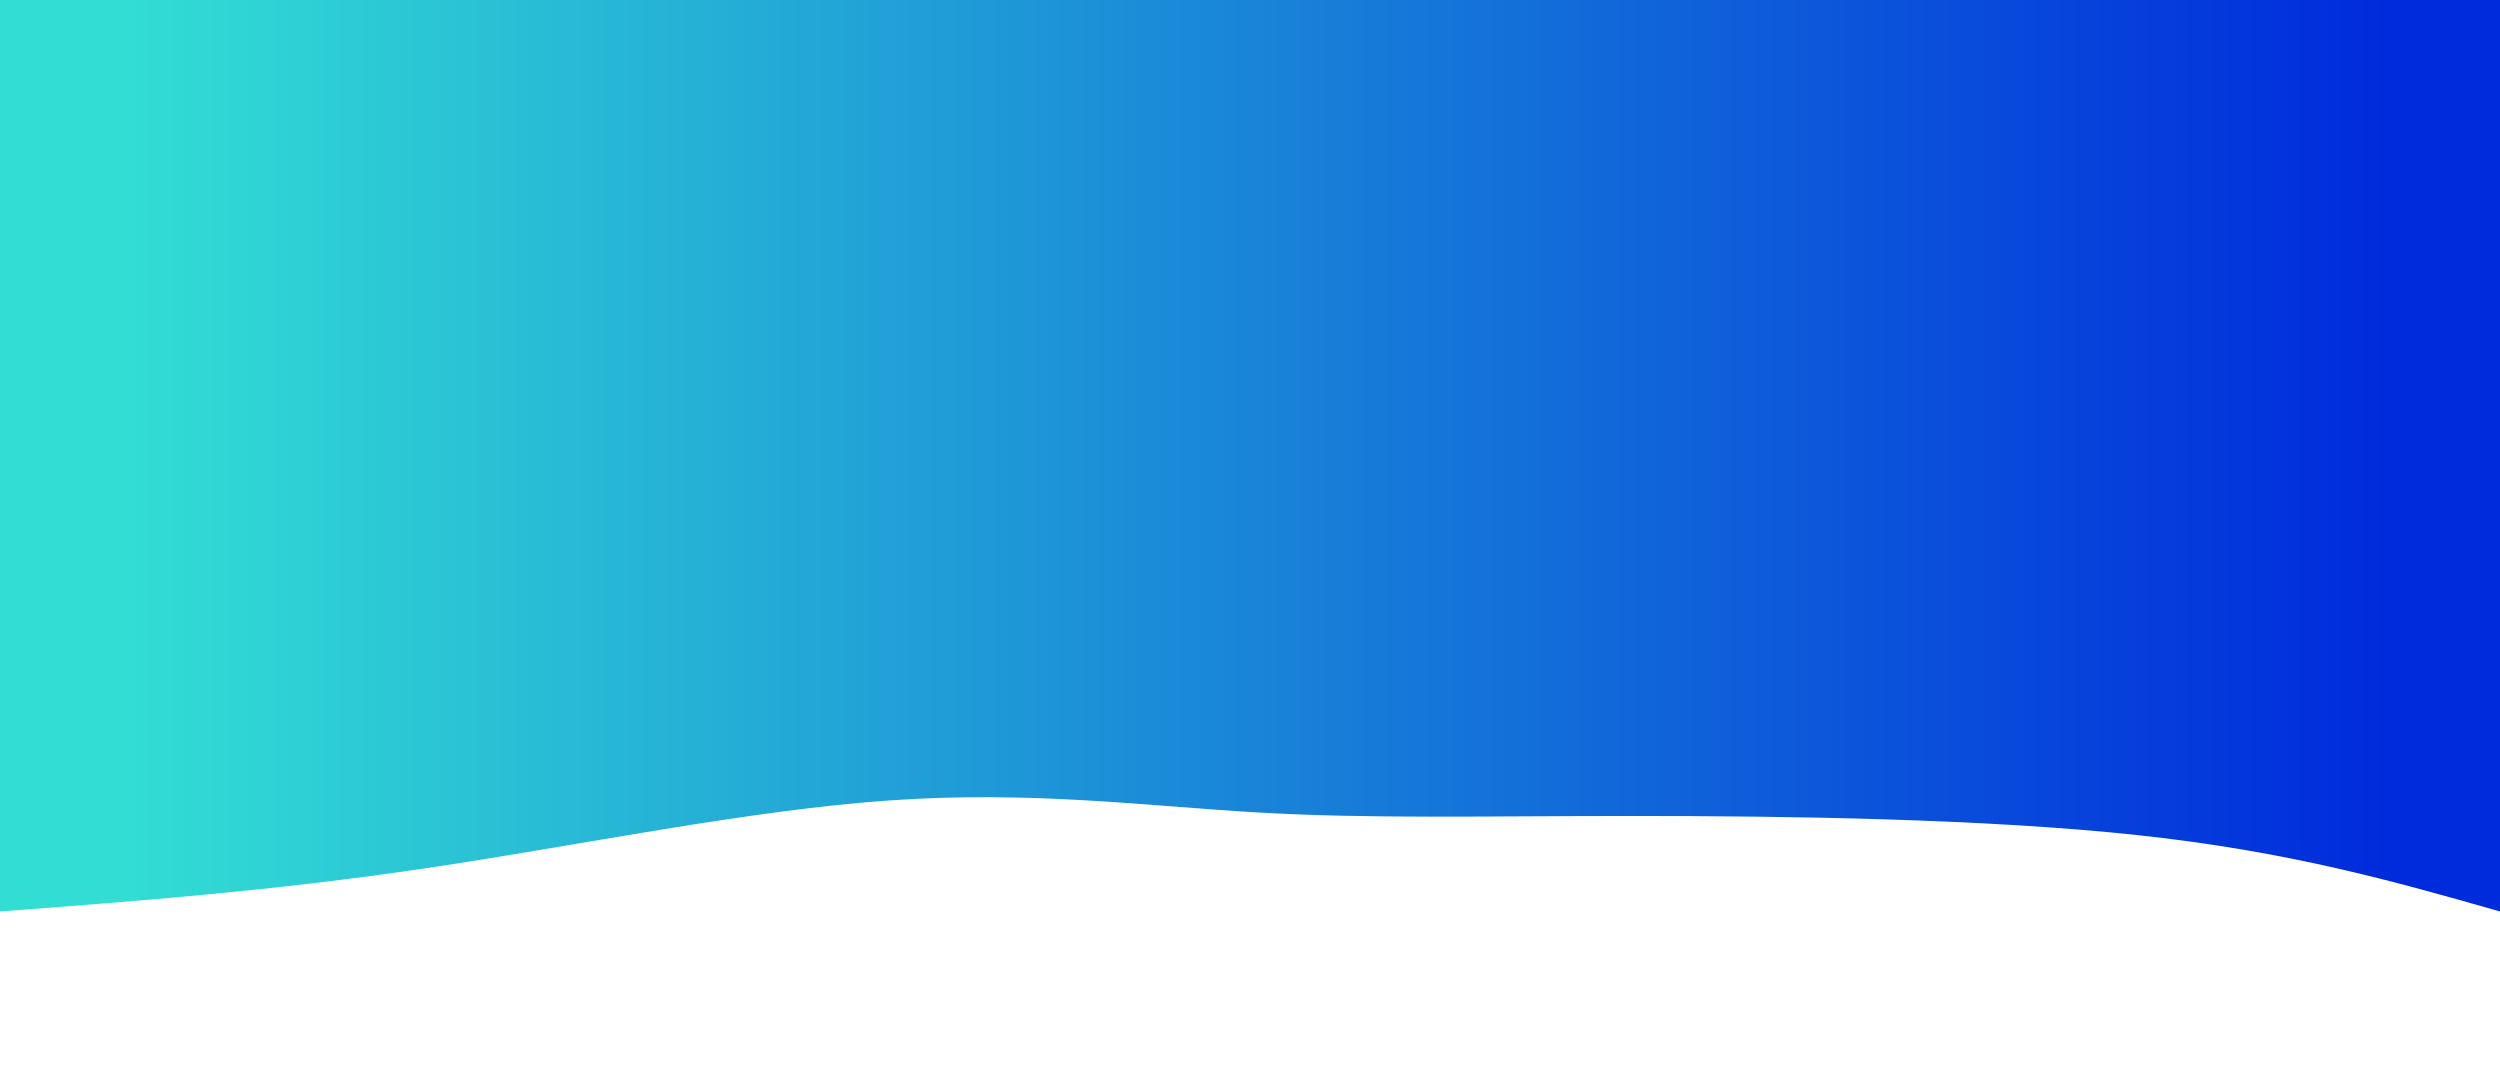<svg width="100%" height="100%" id="svg" viewBox="0 0 1440 625" xmlns="http://www.w3.org/2000/svg" class="transition duration-300 ease-in-out delay-150"><style>
          .path-0{
            animation:pathAnim-0 20s;
            animation-timing-function: linear;
            animation-iteration-count: infinite;
          }
          @keyframes pathAnim-0{
            0%{
              d: path("M 0,700 C 0,700 0,175 0,175 C 60.646,192.282 121.292,209.564 209,219 C 296.708,228.436 411.477,230.026 500,230 C 588.523,229.974 650.8,228.333 715,232 C 779.2,235.667 845.323,244.641 927,239 C 1008.677,233.359 1105.908,213.103 1194,200 C 1282.092,186.897 1361.046,180.949 1440,175 C 1440,175 1440,700 1440,700 Z");
            }
            25%{
              d: path("M 0,700 C 0,700 0,175 0,175 C 93.344,181.846 186.687,188.692 263,187 C 339.313,185.308 398.595,175.077 472,161 C 545.405,146.923 632.933,129 715,149 C 797.067,169 873.672,226.923 963,218 C 1052.328,209.077 1154.379,133.308 1236,115 C 1317.621,96.692 1378.81,135.846 1440,175 C 1440,175 1440,700 1440,700 Z");
            }
            50%{
              d: path("M 0,700 C 0,700 0,175 0,175 C 109.51,201.99 219.021,228.979 284,213 C 348.979,197.021 369.428,138.072 441,131 C 512.572,123.928 635.267,168.733 735,197 C 834.733,225.267 911.505,236.995 981,215 C 1050.495,193.005 1112.713,137.287 1188,125 C 1263.287,112.713 1351.644,143.856 1440,175 C 1440,175 1440,700 1440,700 Z");
            }
            75%{
              d: path("M 0,700 C 0,700 0,175 0,175 C 67.2,145.521 134.4,116.041 225,136 C 315.6,155.959 429.6,225.356 520,218 C 610.4,210.644 677.2,126.533 744,111 C 810.8,95.467 877.6,148.51 951,161 C 1024.4,173.49 1104.4,145.426 1187,141 C 1269.6,136.574 1354.8,155.787 1440,175 C 1440,175 1440,700 1440,700 Z");
            }
            100%{
              d: path("M 0,700 C 0,700 0,175 0,175 C 60.646,192.282 121.292,209.564 209,219 C 296.708,228.436 411.477,230.026 500,230 C 588.523,229.974 650.8,228.333 715,232 C 779.2,235.667 845.323,244.641 927,239 C 1008.677,233.359 1105.908,213.103 1194,200 C 1282.092,186.897 1361.046,180.949 1440,175 C 1440,175 1440,700 1440,700 Z");
            }
          }</style><defs><linearGradient id="gradient" x1="0%" y1="50%" x2="100%" y2="50%"><stop offset="5%" stop-color="#002bdc66"></stop><stop offset="95%" stop-color="#32ded466"></stop></linearGradient></defs><path d="M 0,700 C 0,700 0,175 0,175 C 60.646,192.282 121.292,209.564 209,219 C 296.708,228.436 411.477,230.026 500,230 C 588.523,229.974 650.8,228.333 715,232 C 779.2,235.667 845.323,244.641 927,239 C 1008.677,233.359 1105.908,213.103 1194,200 C 1282.092,186.897 1361.046,180.949 1440,175 C 1440,175 1440,700 1440,700 Z" stroke="none" stroke-width="0" fill="url(#gradient)" class="transition-all duration-300 ease-in-out delay-150 path-0" transform="rotate(-180 720 350)"></path><style>
          .path-1{
            animation:pathAnim-1 20s;
            animation-timing-function: linear;
            animation-iteration-count: infinite;
          }
          @keyframes pathAnim-1{
            0%{
              d: path("M 0,700 C 0,700 0,350 0,350 C 102.713,372.7 205.426,395.4 272,409 C 338.574,422.6 369.01,427.1 443,408 C 516.99,388.9 634.533,346.2 734,335 C 833.467,323.8 914.856,344.1 990,361 C 1065.144,377.9 1134.041,391.4 1208,389 C 1281.959,386.6 1360.979,368.3 1440,350 C 1440,350 1440,700 1440,700 Z");
            }
            25%{
              d: path("M 0,700 C 0,700 0,350 0,350 C 69.618,333.513 139.236,317.026 212,330 C 284.764,342.974 360.674,385.41 443,388 C 525.326,390.59 614.067,353.333 694,343 C 773.933,332.667 845.059,349.256 931,339 C 1016.941,328.744 1117.697,291.641 1205,289 C 1292.303,286.359 1366.151,318.179 1440,350 C 1440,350 1440,700 1440,700 Z");
            }
            50%{
              d: path("M 0,700 C 0,700 0,350 0,350 C 76.567,373.741 153.133,397.482 239,398 C 324.867,398.518 420.033,375.813 509,376 C 597.967,376.187 680.733,399.267 756,409 C 831.267,418.733 899.033,415.121 974,403 C 1048.967,390.879 1131.133,370.251 1210,360 C 1288.867,349.749 1364.433,349.874 1440,350 C 1440,350 1440,700 1440,700 Z");
            }
            75%{
              d: path("M 0,700 C 0,700 0,350 0,350 C 89.436,382.746 178.872,415.492 248,397 C 317.128,378.508 365.949,308.777 437,305 C 508.051,301.223 601.333,363.4 684,398 C 766.667,432.6 838.718,439.623 922,415 C 1005.282,390.377 1099.795,334.108 1188,318 C 1276.205,301.892 1358.103,325.946 1440,350 C 1440,350 1440,700 1440,700 Z");
            }
            100%{
              d: path("M 0,700 C 0,700 0,350 0,350 C 102.713,372.7 205.426,395.4 272,409 C 338.574,422.6 369.01,427.1 443,408 C 516.99,388.9 634.533,346.2 734,335 C 833.467,323.8 914.856,344.1 990,361 C 1065.144,377.9 1134.041,391.4 1208,389 C 1281.959,386.6 1360.979,368.3 1440,350 C 1440,350 1440,700 1440,700 Z");
            }
          }</style><defs><linearGradient id="gradient" x1="0%" y1="50%" x2="100%" y2="50%"><stop offset="5%" stop-color="#002bdc88"></stop><stop offset="95%" stop-color="#32ded488"></stop></linearGradient></defs><path d="M 0,700 C 0,700 0,350 0,350 C 102.713,372.7 205.426,395.4 272,409 C 338.574,422.6 369.01,427.1 443,408 C 516.99,388.9 634.533,346.2 734,335 C 833.467,323.8 914.856,344.1 990,361 C 1065.144,377.9 1134.041,391.4 1208,389 C 1281.959,386.6 1360.979,368.3 1440,350 C 1440,350 1440,700 1440,700 Z" stroke="none" stroke-width="0" fill="url(#gradient)" class="transition-all duration-300 ease-in-out delay-150 path-1" transform="rotate(-180 720 350)"></path><style>
          .path-2{
            animation:pathAnim-2 20s;
            animation-timing-function: linear;
            animation-iteration-count: infinite;
          }
          @keyframes pathAnim-2{
            0%{
              d: path("M 0,700 C 0,700 0,525 0,525 C 92.728,534.328 185.456,543.656 261,553 C 336.544,562.344 394.903,571.703 464,572 C 533.097,572.297 612.933,563.533 693,556 C 773.067,548.467 853.364,542.164 930,524 C 1006.636,505.836 1079.61,475.81 1164,474 C 1248.39,472.19 1344.195,498.595 1440,525 C 1440,525 1440,700 1440,700 Z");
            }
            25%{
              d: path("M 0,700 C 0,700 0,525 0,525 C 86.672,498.415 173.344,471.831 263,468 C 352.656,464.169 445.297,483.092 524,489 C 602.703,494.908 667.467,487.8 740,504 C 812.533,520.2 892.836,559.708 961,579 C 1029.164,598.292 1085.19,597.369 1163,585 C 1240.81,572.631 1340.405,548.815 1440,525 C 1440,525 1440,700 1440,700 Z");
            }
            50%{
              d: path("M 0,700 C 0,700 0,525 0,525 C 91.51,558.372 183.021,591.744 256,582 C 328.979,572.256 383.428,519.397 459,497 C 534.572,474.603 631.267,482.667 718,490 C 804.733,497.333 881.505,503.936 956,523 C 1030.495,542.064 1102.713,573.59 1183,576 C 1263.287,578.41 1351.644,551.705 1440,525 C 1440,525 1440,700 1440,700 Z");
            }
            75%{
              d: path("M 0,700 C 0,700 0,525 0,525 C 81.403,540.013 162.805,555.026 252,569 C 341.195,582.974 438.182,595.91 510,569 C 581.818,542.09 628.467,475.333 705,460 C 781.533,444.667 887.951,480.756 965,489 C 1042.049,497.244 1089.728,477.641 1164,479 C 1238.272,480.359 1339.136,502.679 1440,525 C 1440,525 1440,700 1440,700 Z");
            }
            100%{
              d: path("M 0,700 C 0,700 0,525 0,525 C 92.728,534.328 185.456,543.656 261,553 C 336.544,562.344 394.903,571.703 464,572 C 533.097,572.297 612.933,563.533 693,556 C 773.067,548.467 853.364,542.164 930,524 C 1006.636,505.836 1079.61,475.81 1164,474 C 1248.39,472.19 1344.195,498.595 1440,525 C 1440,525 1440,700 1440,700 Z");
            }
          }</style><defs><linearGradient id="gradient" x1="0%" y1="50%" x2="100%" y2="50%"><stop offset="5%" stop-color="#002bdcff"></stop><stop offset="95%" stop-color="#32ded4ff"></stop></linearGradient></defs><path d="M 0,700 C 0,700 0,525 0,525 C 92.728,534.328 185.456,543.656 261,553 C 336.544,562.344 394.903,571.703 464,572 C 533.097,572.297 612.933,563.533 693,556 C 773.067,548.467 853.364,542.164 930,524 C 1006.636,505.836 1079.61,475.81 1164,474 C 1248.39,472.19 1344.195,498.595 1440,525 C 1440,525 1440,700 1440,700 Z" stroke="none" stroke-width="0" fill="url(#gradient)" class="transition-all duration-300 ease-in-out delay-150 path-2" transform="rotate(-180 720 350)"></path></svg>